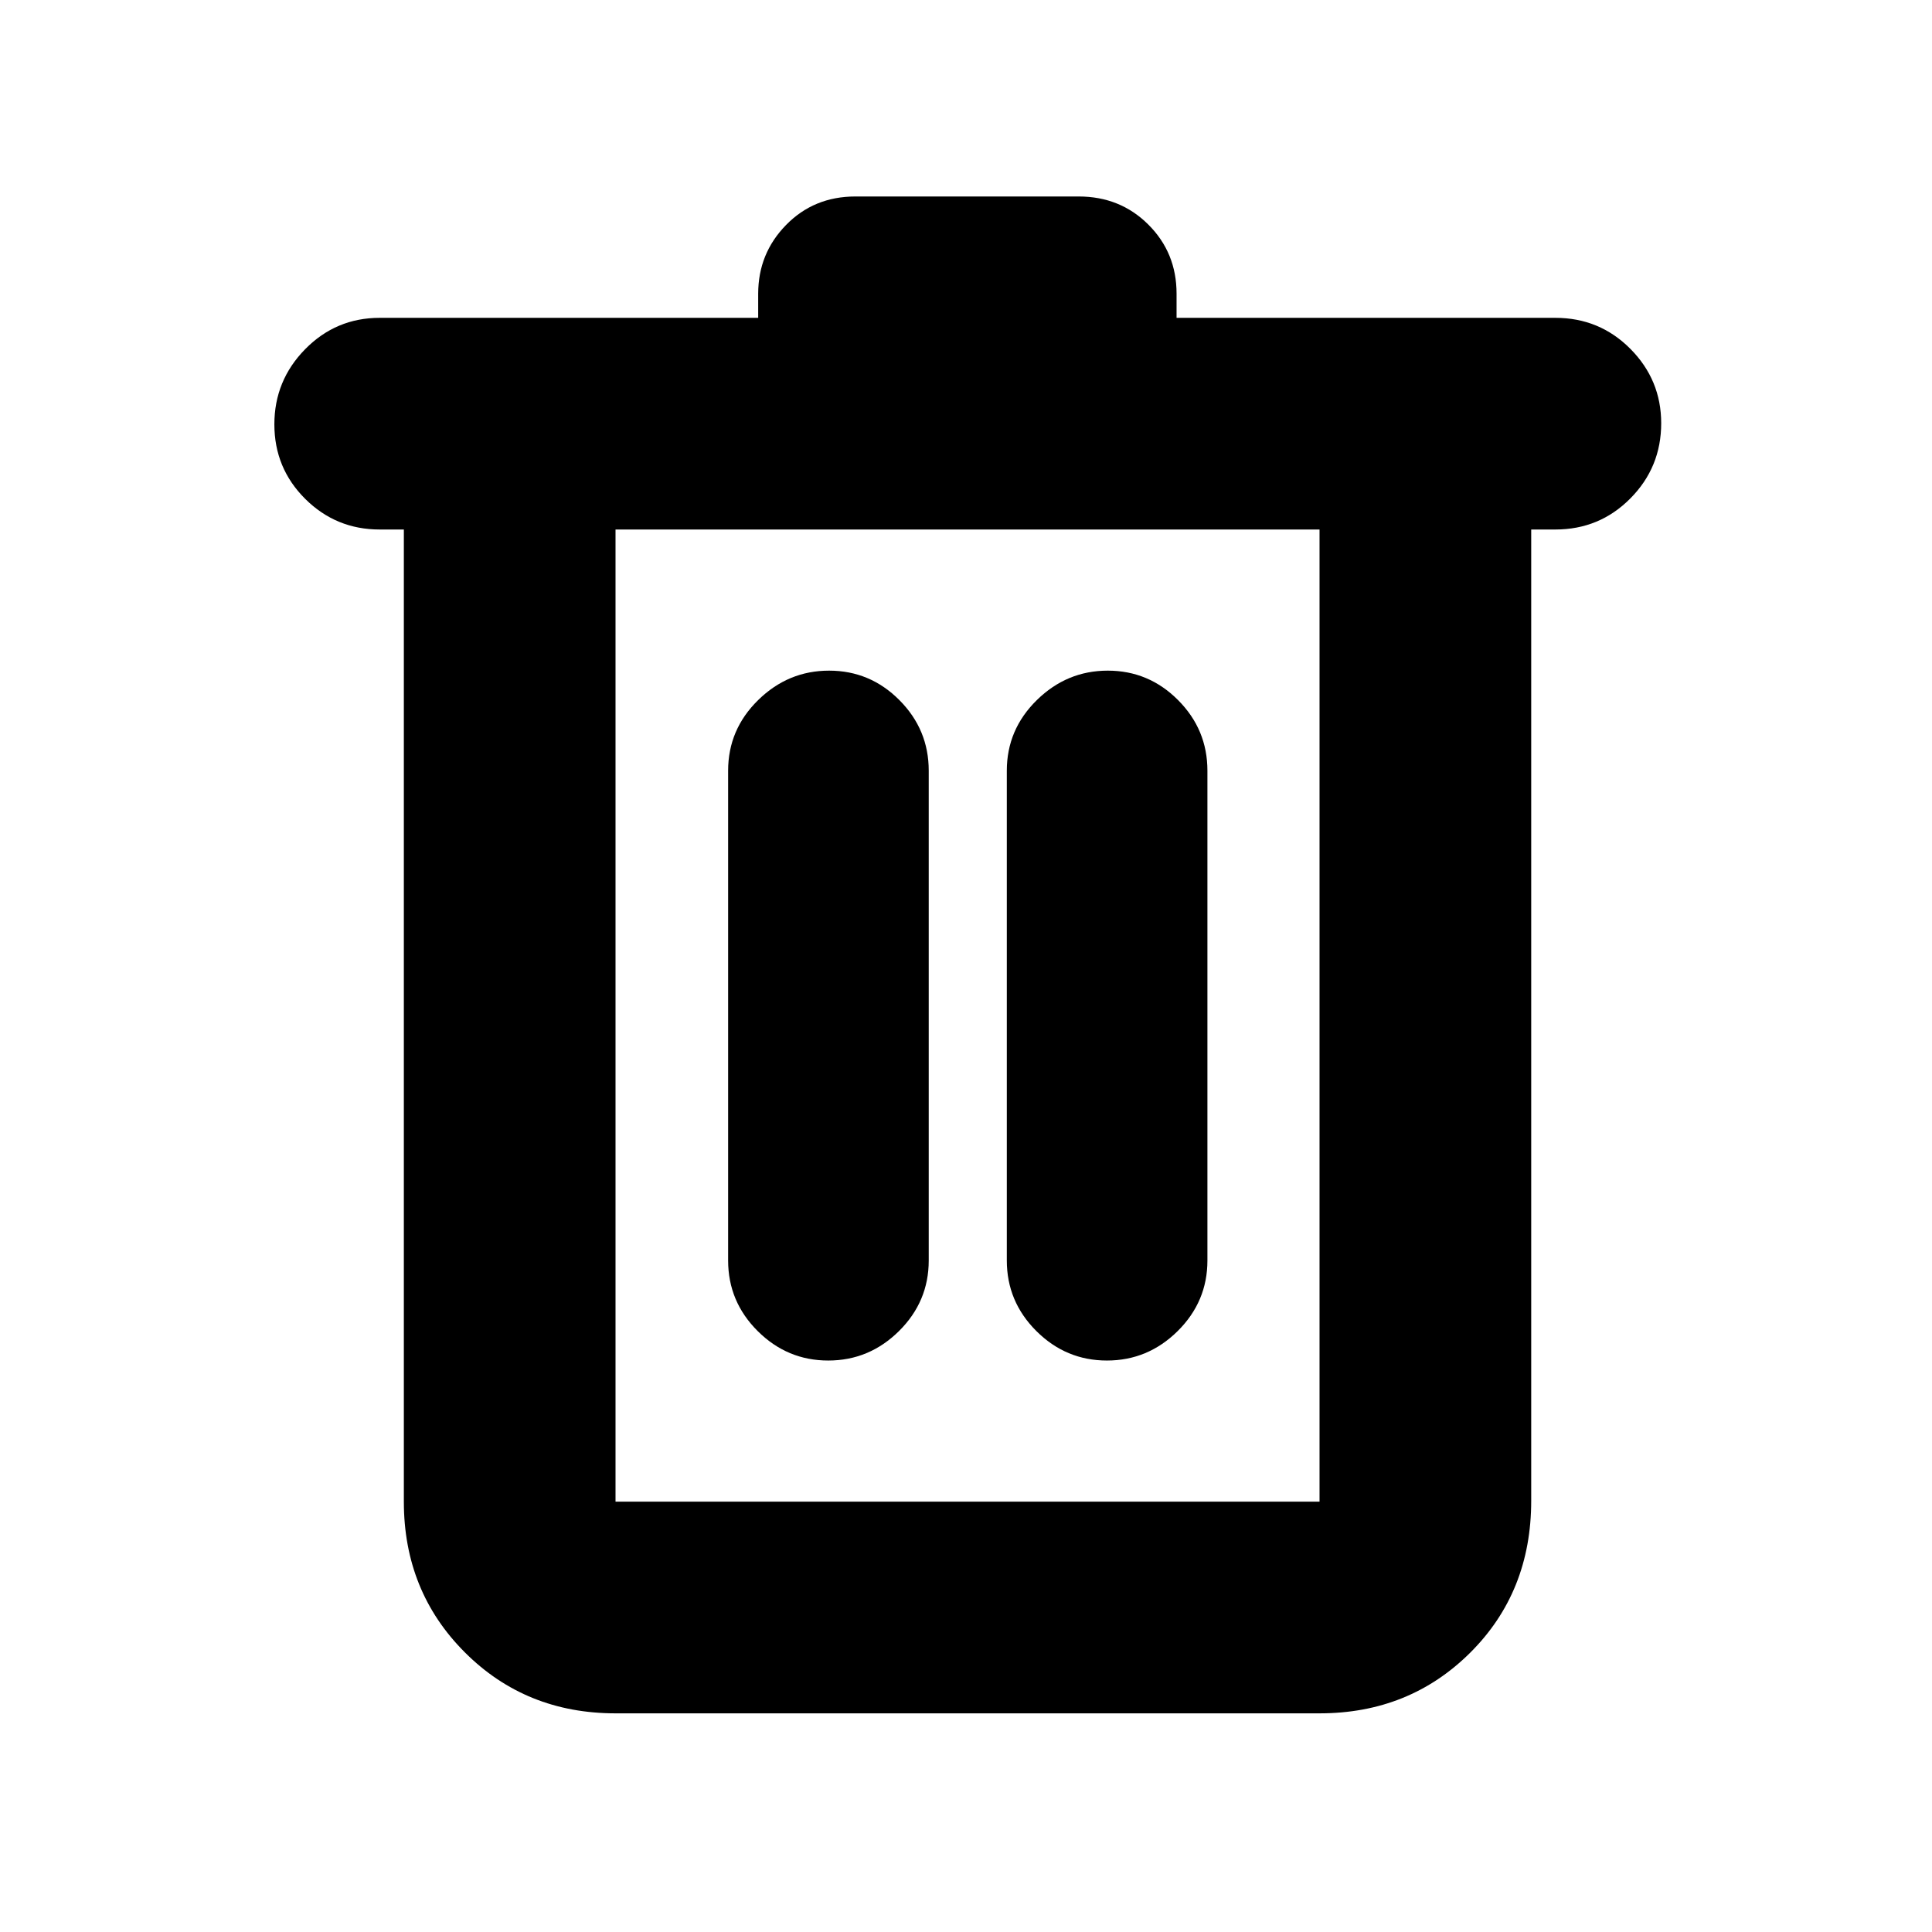 <svg xmlns="http://www.w3.org/2000/svg" height="20" viewBox="0 -960 960 960" width="20"><path d="M305.85-108.65q-44.57 0-74.87-30.3-30.31-30.31-30.31-74.88v-483.06h-12q-21.73 0-37.04-15.25-15.3-15.24-15.3-37.01 0-21.76 15.3-37.34 15.31-15.58 37.04-15.58h188.07v-12q0-19.97 13.84-34.13 13.85-14.17 34.46-14.17H536q20.61 0 34.62 13.98 14.01 13.98 14.01 34.32v12h188.21q21.98 0 37.29 15.42 15.31 15.41 15.31 36.96 0 21.89-15.31 37.34-15.31 15.46-37.28 15.46h-12v482.63q0 45.3-30.3 75.46-30.31 30.15-74.88 30.15H305.85Zm349.82-588.24H305.85v483.06h349.82v-483.06ZM411.55-283.96q20.35 0 35.14-14.63 14.79-14.64 14.79-35.08v-243.37q0-20.45-14.58-35.08-14.57-14.64-34.93-14.64-20.35 0-35.26 14.64-14.91 14.63-14.91 35.08v243.37q0 20.44 14.7 35.08 14.7 14.63 35.05 14.63Zm138.48 0q20.35 0 35.14-14.63 14.79-14.64 14.79-35.08v-243.37q0-20.45-14.58-35.08-14.58-14.64-34.93-14.64t-35.26 14.64q-14.91 14.63-14.91 35.08v243.37q0 20.44 14.7 35.08 14.69 14.63 35.05 14.63ZM305.85-696.89v483.06-483.06Z"/></svg>
